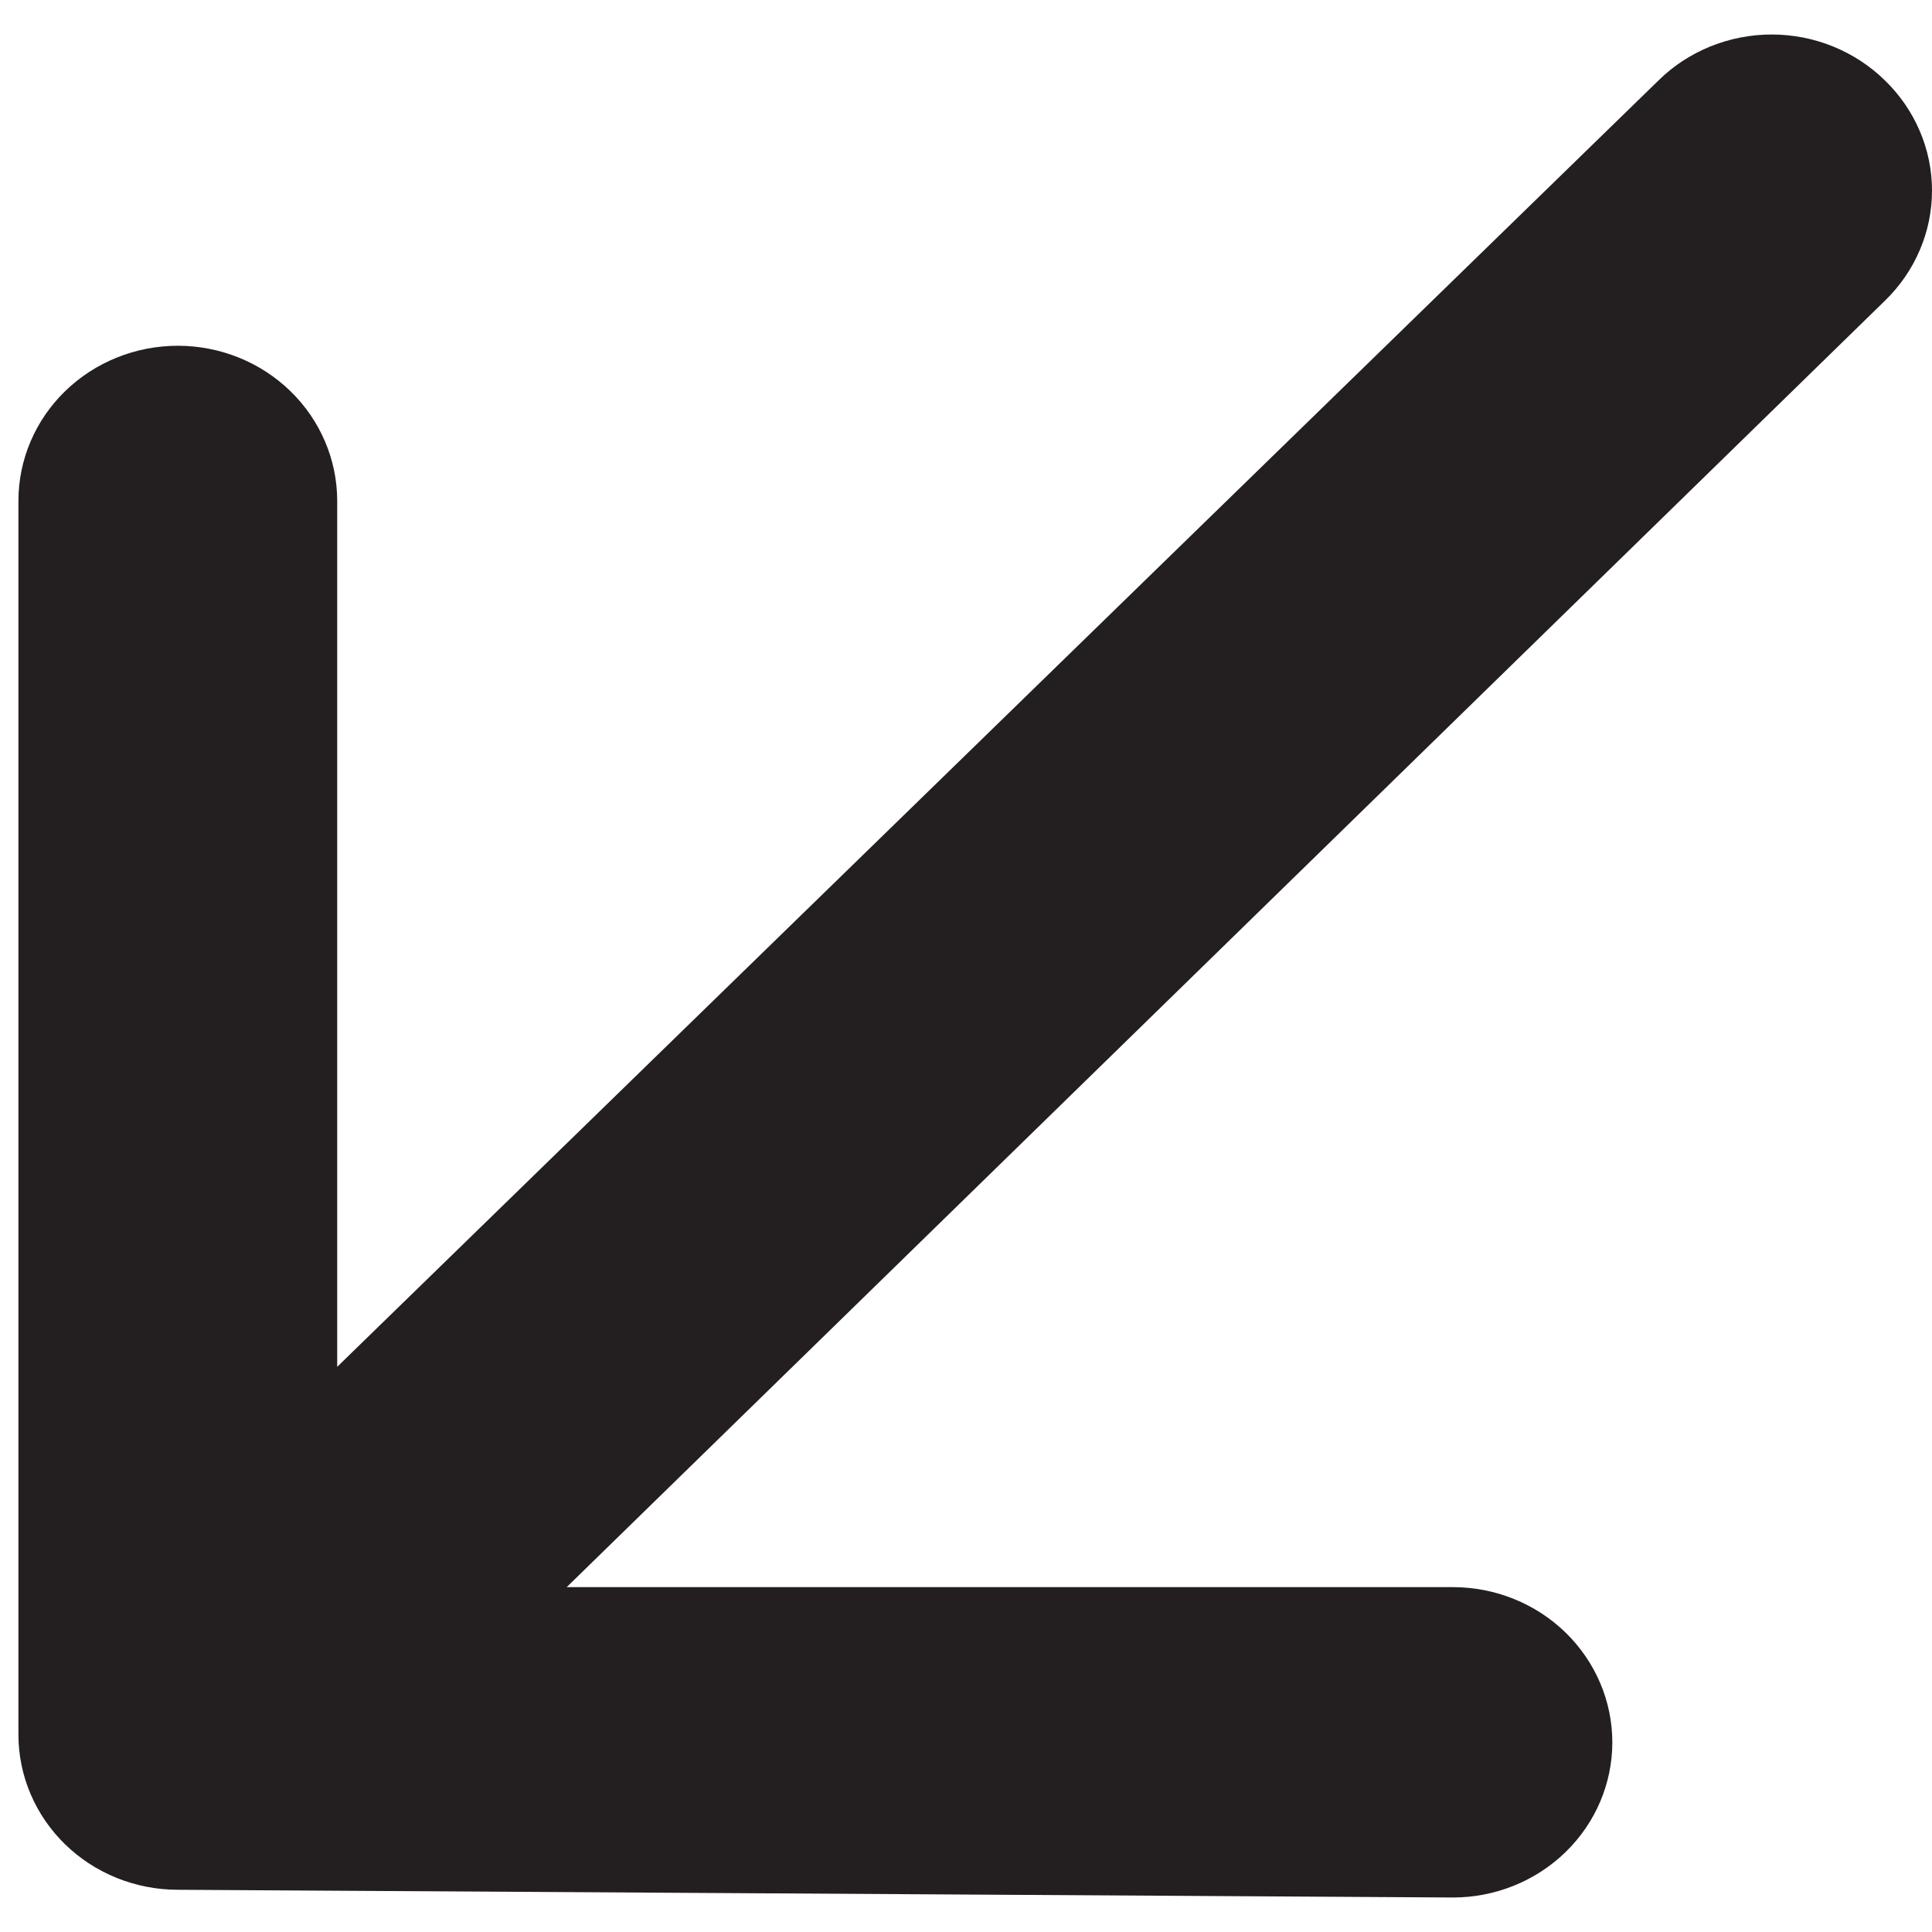 <svg width="28" height="28" viewBox="0 0 28 28" fill="none" xmlns="http://www.w3.org/2000/svg">
<path d="M0.267 25.139C0.267 25.735 0.51 26.307 0.943 26.729C1.376 27.151 1.964 27.388 2.577 27.388L21.057 27.5C21.669 27.5 22.257 27.263 22.69 26.841C23.123 26.42 23.367 25.848 23.367 25.251C23.367 24.655 23.123 24.083 22.69 23.661C22.257 23.239 21.669 23.002 21.057 23.002L8.213 23.002L27.317 4.359C27.533 4.15 27.705 3.901 27.822 3.627C27.94 3.353 28 3.059 28 2.762C28 2.465 27.94 2.171 27.822 1.897C27.705 1.623 27.533 1.374 27.317 1.165C27.102 0.954 26.846 0.787 26.565 0.673C26.284 0.559 25.982 0.5 25.677 0.5C25.372 0.5 25.07 0.559 24.788 0.673C24.507 0.787 24.251 0.954 24.037 1.165L4.887 19.809L4.887 7.26C4.887 6.663 4.643 6.091 4.21 5.67C3.777 5.248 3.189 5.011 2.577 5.011C1.964 5.011 1.376 5.248 0.943 5.67C0.51 6.091 0.267 6.663 0.267 7.26L0.267 25.139Z" fill="#231F20"/>
</svg>
